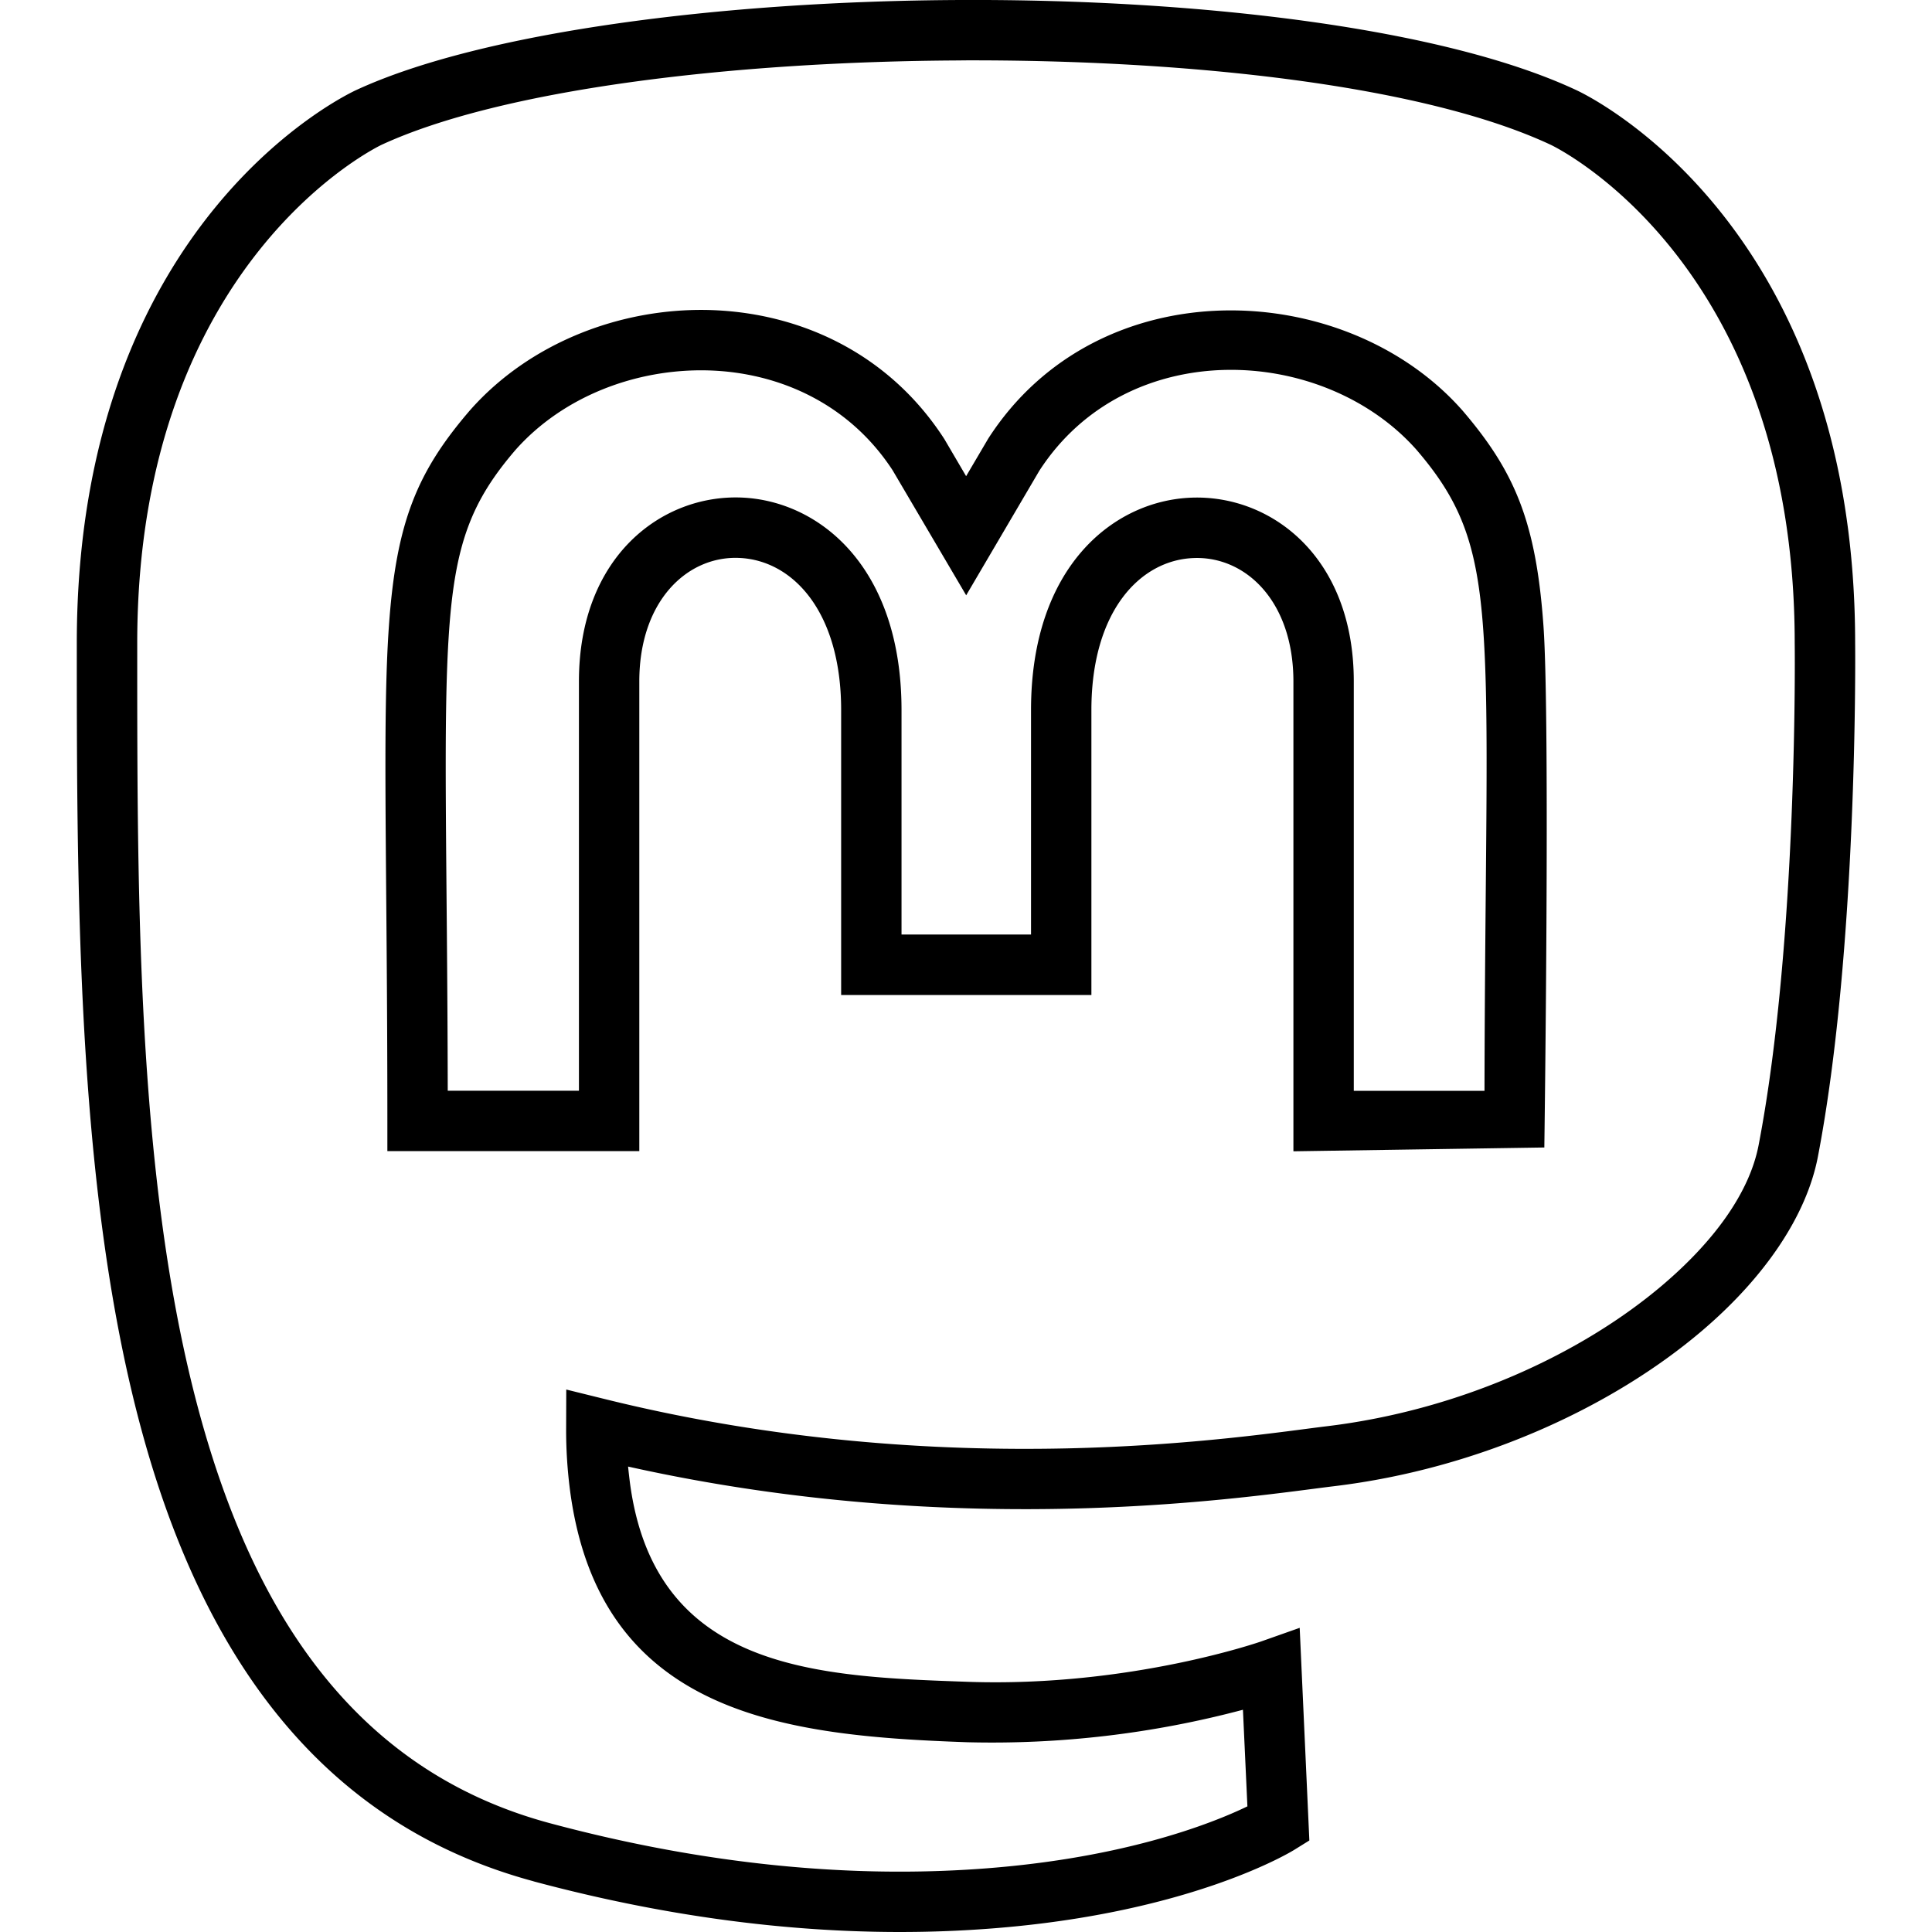 <svg viewBox="0 0 32 32" xmlns="http://www.w3.org/2000/svg" fill="currentColor" style="fill-rule:evenodd;clip-rule:evenodd;stroke-linejoin:round;stroke-miterlimit:2"><path d="M15.918 0c-3.99.016-7.949.538-10.01 1.488-.078.035-4.636 2.119-4.636 9.164 0 4.868.011 10.483 1.584 14.622 1.096 2.882 2.935 5.064 5.981 5.886v.001c2.82.757 5.245.919 7.195.807 3.619-.204 5.407-1.33 5.407-1.33l.248-.154-.16-3.522-.634.224s-2.162.758-4.838.671c-2.507-.088-5.21-.173-5.622-3.303a11.754 11.754 0 0 1-.03-.263c5.635 1.256 10.365.485 11.703.324 2.398-.291 4.607-1.314 6.088-2.576 1.044-.89 1.727-1.907 1.915-2.875.662-3.44.62-8.37.618-8.514-.001-6.99-4.482-9.096-4.624-9.16C23.927.473 19.91-.017 15.918 0Zm.004 1c3.822-.015 7.675.423 9.758 1.396l.002.001c.002 0 4.044 1.894 4.044 8.255v.003c.001.003.058 4.91-.599 8.318-.153.784-.737 1.585-1.582 2.305-1.352 1.152-3.37 2.078-5.56 2.344-1.347.162-6.244.972-11.987-.454l-.619-.153-.002.636c-.002.344.02.69.064 1.031v.001c.492 3.74 3.585 4.068 6.58 4.174a16.17 16.17 0 0 0 4.566-.538l.074 1.6c-.574.278-2.132.906-4.686 1.051-1.864.107-4.182-.05-6.878-.775-2.715-.734-4.33-2.707-5.306-5.276C2.257 20.88 2.273 15.4 2.273 10.652c0-6.36 4.05-8.255 4.05-8.255 1.976-.911 5.775-1.38 9.599-1.396V1Zm9.657 18.006s.098-7.045-.014-8.634c-.122-1.724-.472-2.56-1.348-3.58l-.003-.003c-1.944-2.193-6.025-2.355-7.846.476l-.366.622-.36-.614c-.918-1.423-2.394-2.096-3.89-2.138-1.484-.039-2.985.552-3.96 1.652l-.002.002c-.876 1.016-1.227 1.85-1.348 3.575-.113 1.59-.026 3.998-.026 8.202v.5h4.173v-7.78c0-1.338.798-2.08 1.651-2.045.886.035 1.692.884 1.692 2.52v4.719h4.145v-4.72c0-1.635.806-2.484 1.693-2.517.854-.034 1.653.707 1.653 2.046v7.78l4.156-.063Zm-.99-.938h-2.166v-6.78c0-2.069-1.374-3.097-2.693-3.045-1.287.05-2.653 1.142-2.653 3.518v3.718h-2.145v-3.718c0-2.376-1.366-3.468-2.651-3.52-1.32-.052-2.692.976-2.692 3.045v6.78H7.416c-.007-3.86-.084-6.119.023-7.63.102-1.44.376-2.144 1.103-2.988.784-.881 1.992-1.344 3.184-1.313 1.174.032 2.338.55 3.059 1.655l1.218 2.07 1.211-2.062c1.454-2.248 4.7-2.092 6.246-.35.731.85 1.007 1.555 1.108 2.995.106 1.51.027 3.766.02 7.625h.001Z"/></svg>